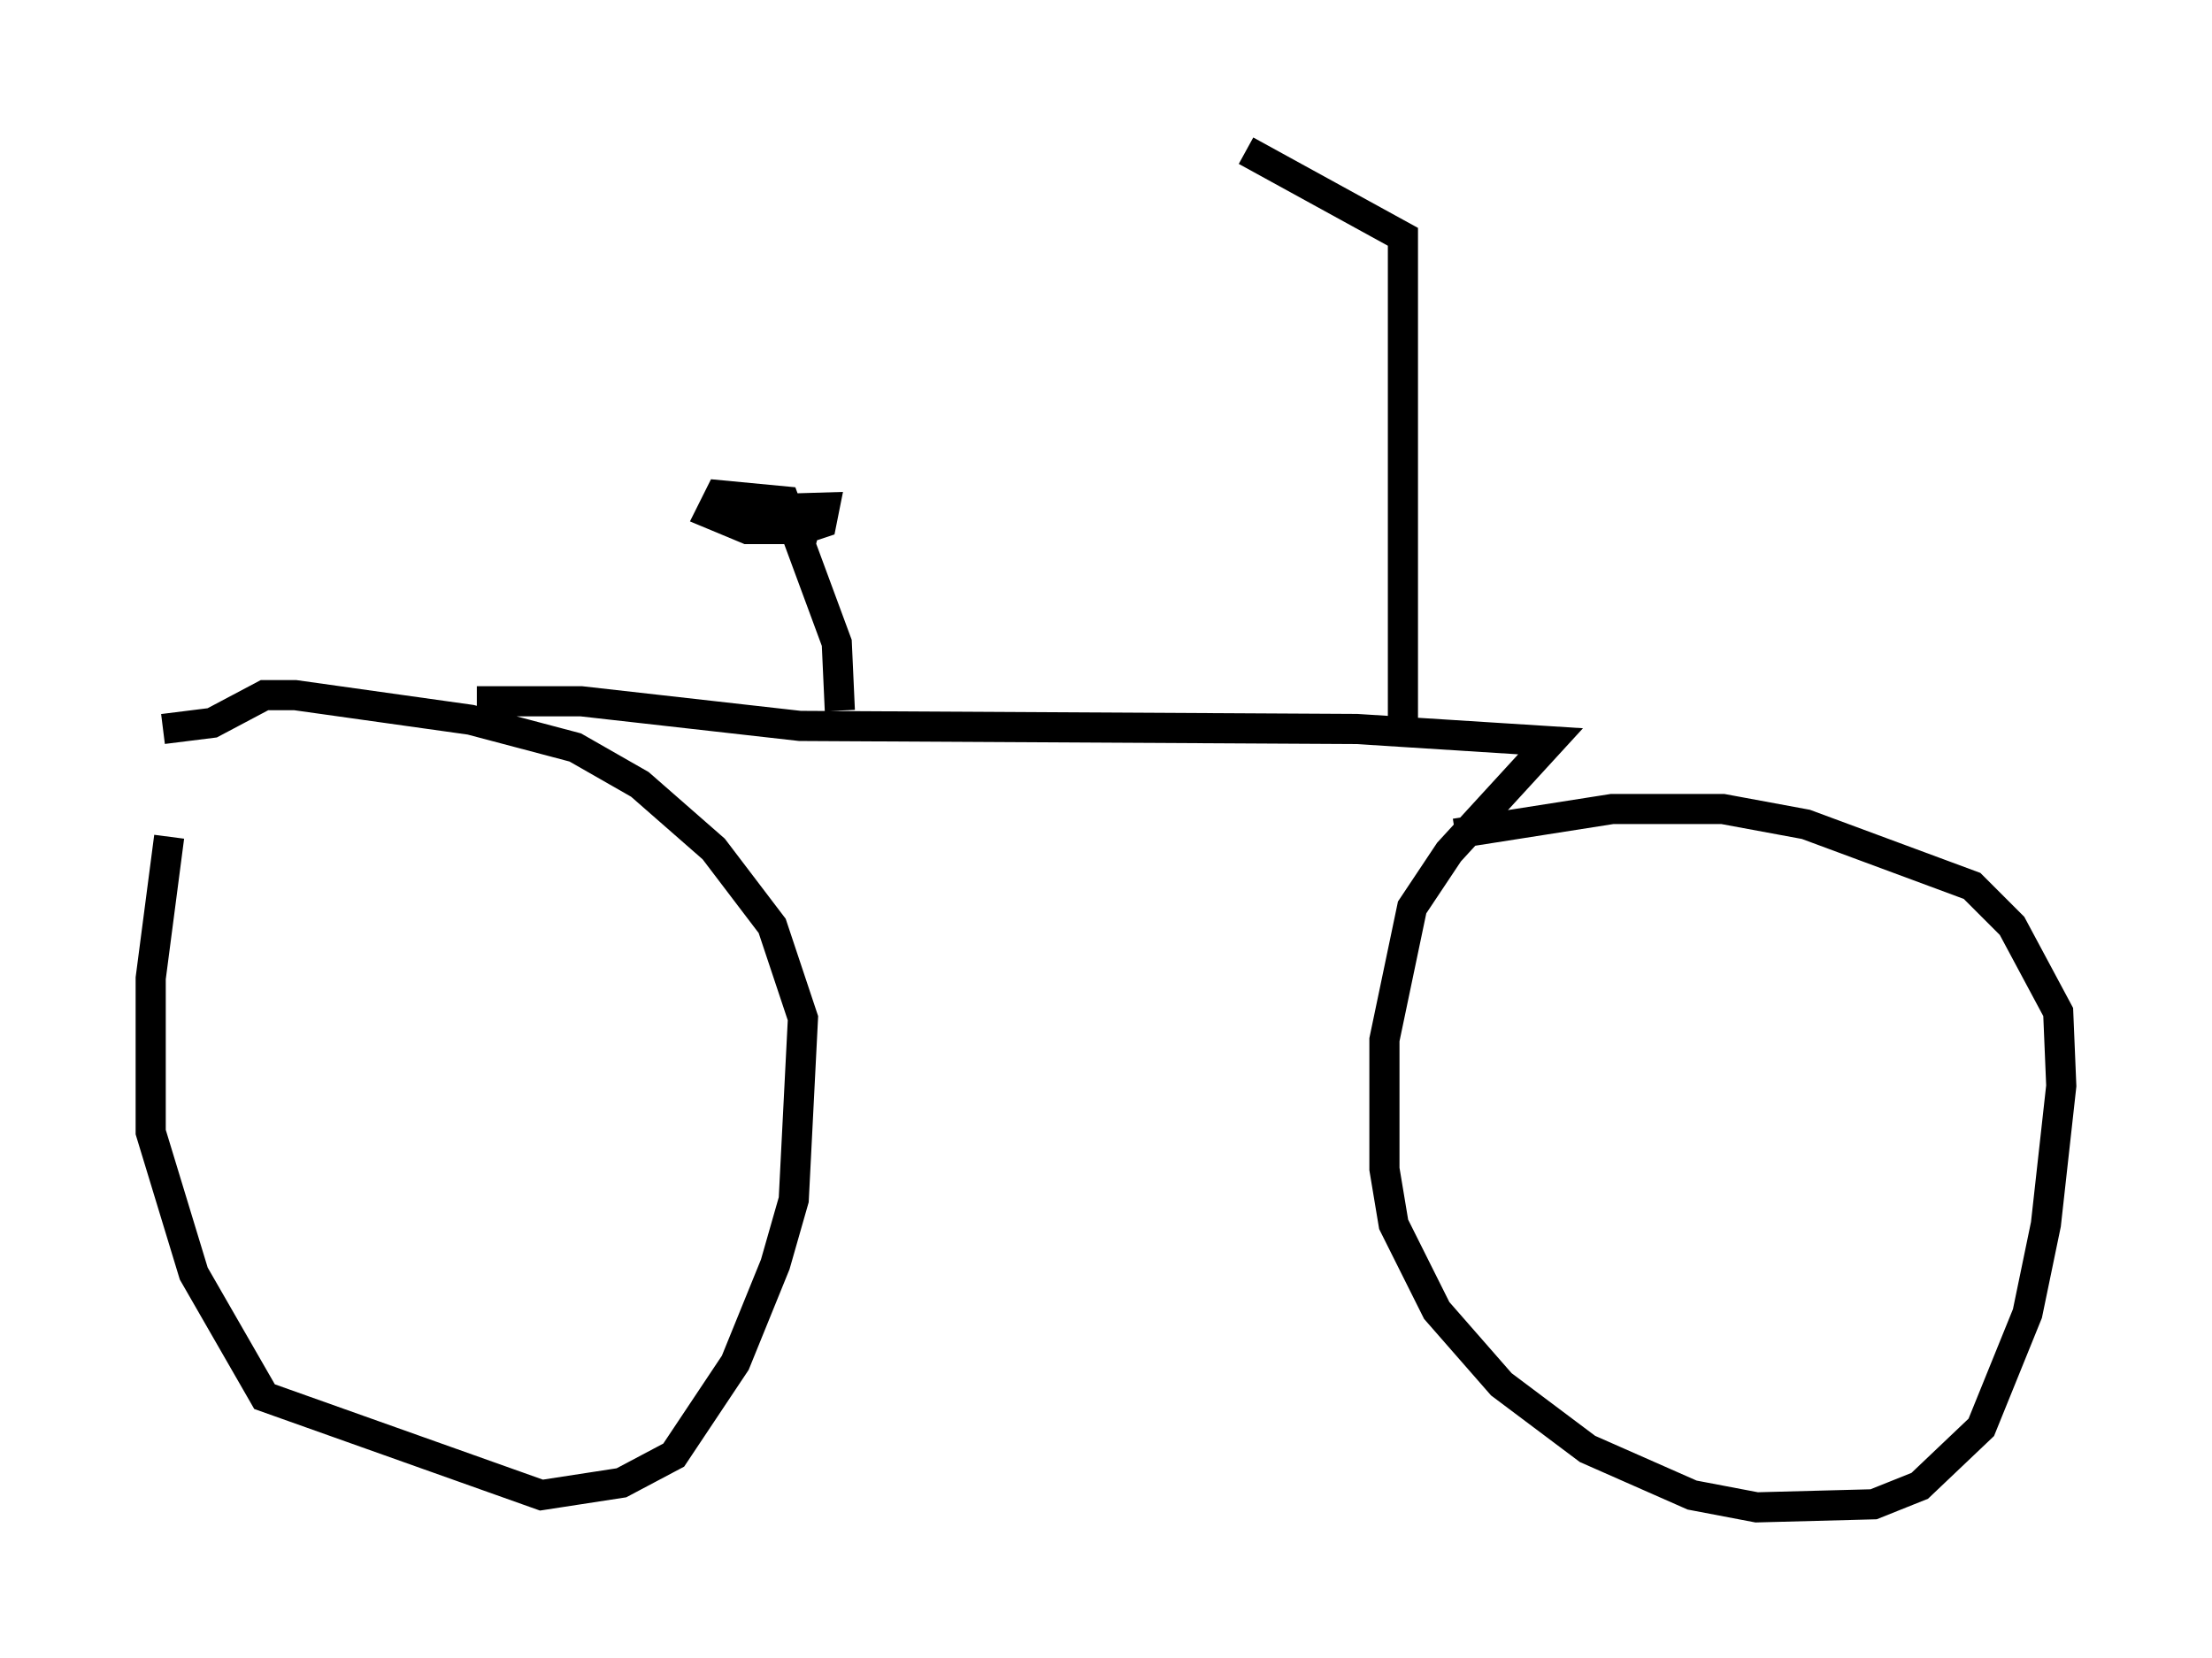 <?xml version="1.0" encoding="utf-8" ?>
<svg baseProfile="full" height="55.019" version="1.1" width="73.394" xmlns="http://www.w3.org/2000/svg" xmlns:ev="http://www.w3.org/2001/xml-events" xmlns:xlink="http://www.w3.org/1999/xlink"><defs /><rect fill="white" height="55.019" width="73.394" x="0" y="0" /><path d="M7.144, 25.009 m-1.531, 2.756 l-0.613, 4.696 0.0, 5.104 l1.429, 4.696 2.348, 4.083 l9.188, 3.267 2.654, -0.408 l1.735, -0.919 2.042, -3.063 l1.327, -3.267 0.613, -2.144 l0.306, -6.023 -1.021, -3.063 l-1.94, -2.552 -2.45, -2.144 l-2.144, -1.225 -3.471, -0.919 l-5.819, -0.817 -1.021, 0.0 l-1.735, 0.919 -1.633, 0.204 m10.413, -0.919 l3.471, 0.0 7.248, 0.817 l18.477, 0.102 6.431, 0.408 l-3.369, 3.675 -1.225, 1.838 l-0.919, 4.39 0.0, 4.288 l0.306, 1.838 1.429, 2.858 l2.144, 2.45 2.858, 2.144 l3.471, 1.531 2.144, 0.408 l3.879, -0.102 1.531, -0.613 l2.042, -1.94 1.531, -3.777 l0.613, -2.96 0.51, -4.594 l-0.102, -2.45 -1.531, -2.858 l-1.327, -1.327 -5.513, -2.042 l-2.756, -0.51 -3.675, 0.0 l-5.206, 0.817 m-20.417, -4.083 l-0.102, -2.246 -1.735, -4.696 l-2.144, -0.204 -0.306, 0.613 l1.225, 0.51 1.838, 0.0 l0.613, -0.204 0.102, -0.51 l-3.369, 0.102 3.165, 0.817 m19.396, 6.227 l0.0, -16.129 -5.206, -2.858 " fill="none" stroke="black" stroke-width="1" /></svg>